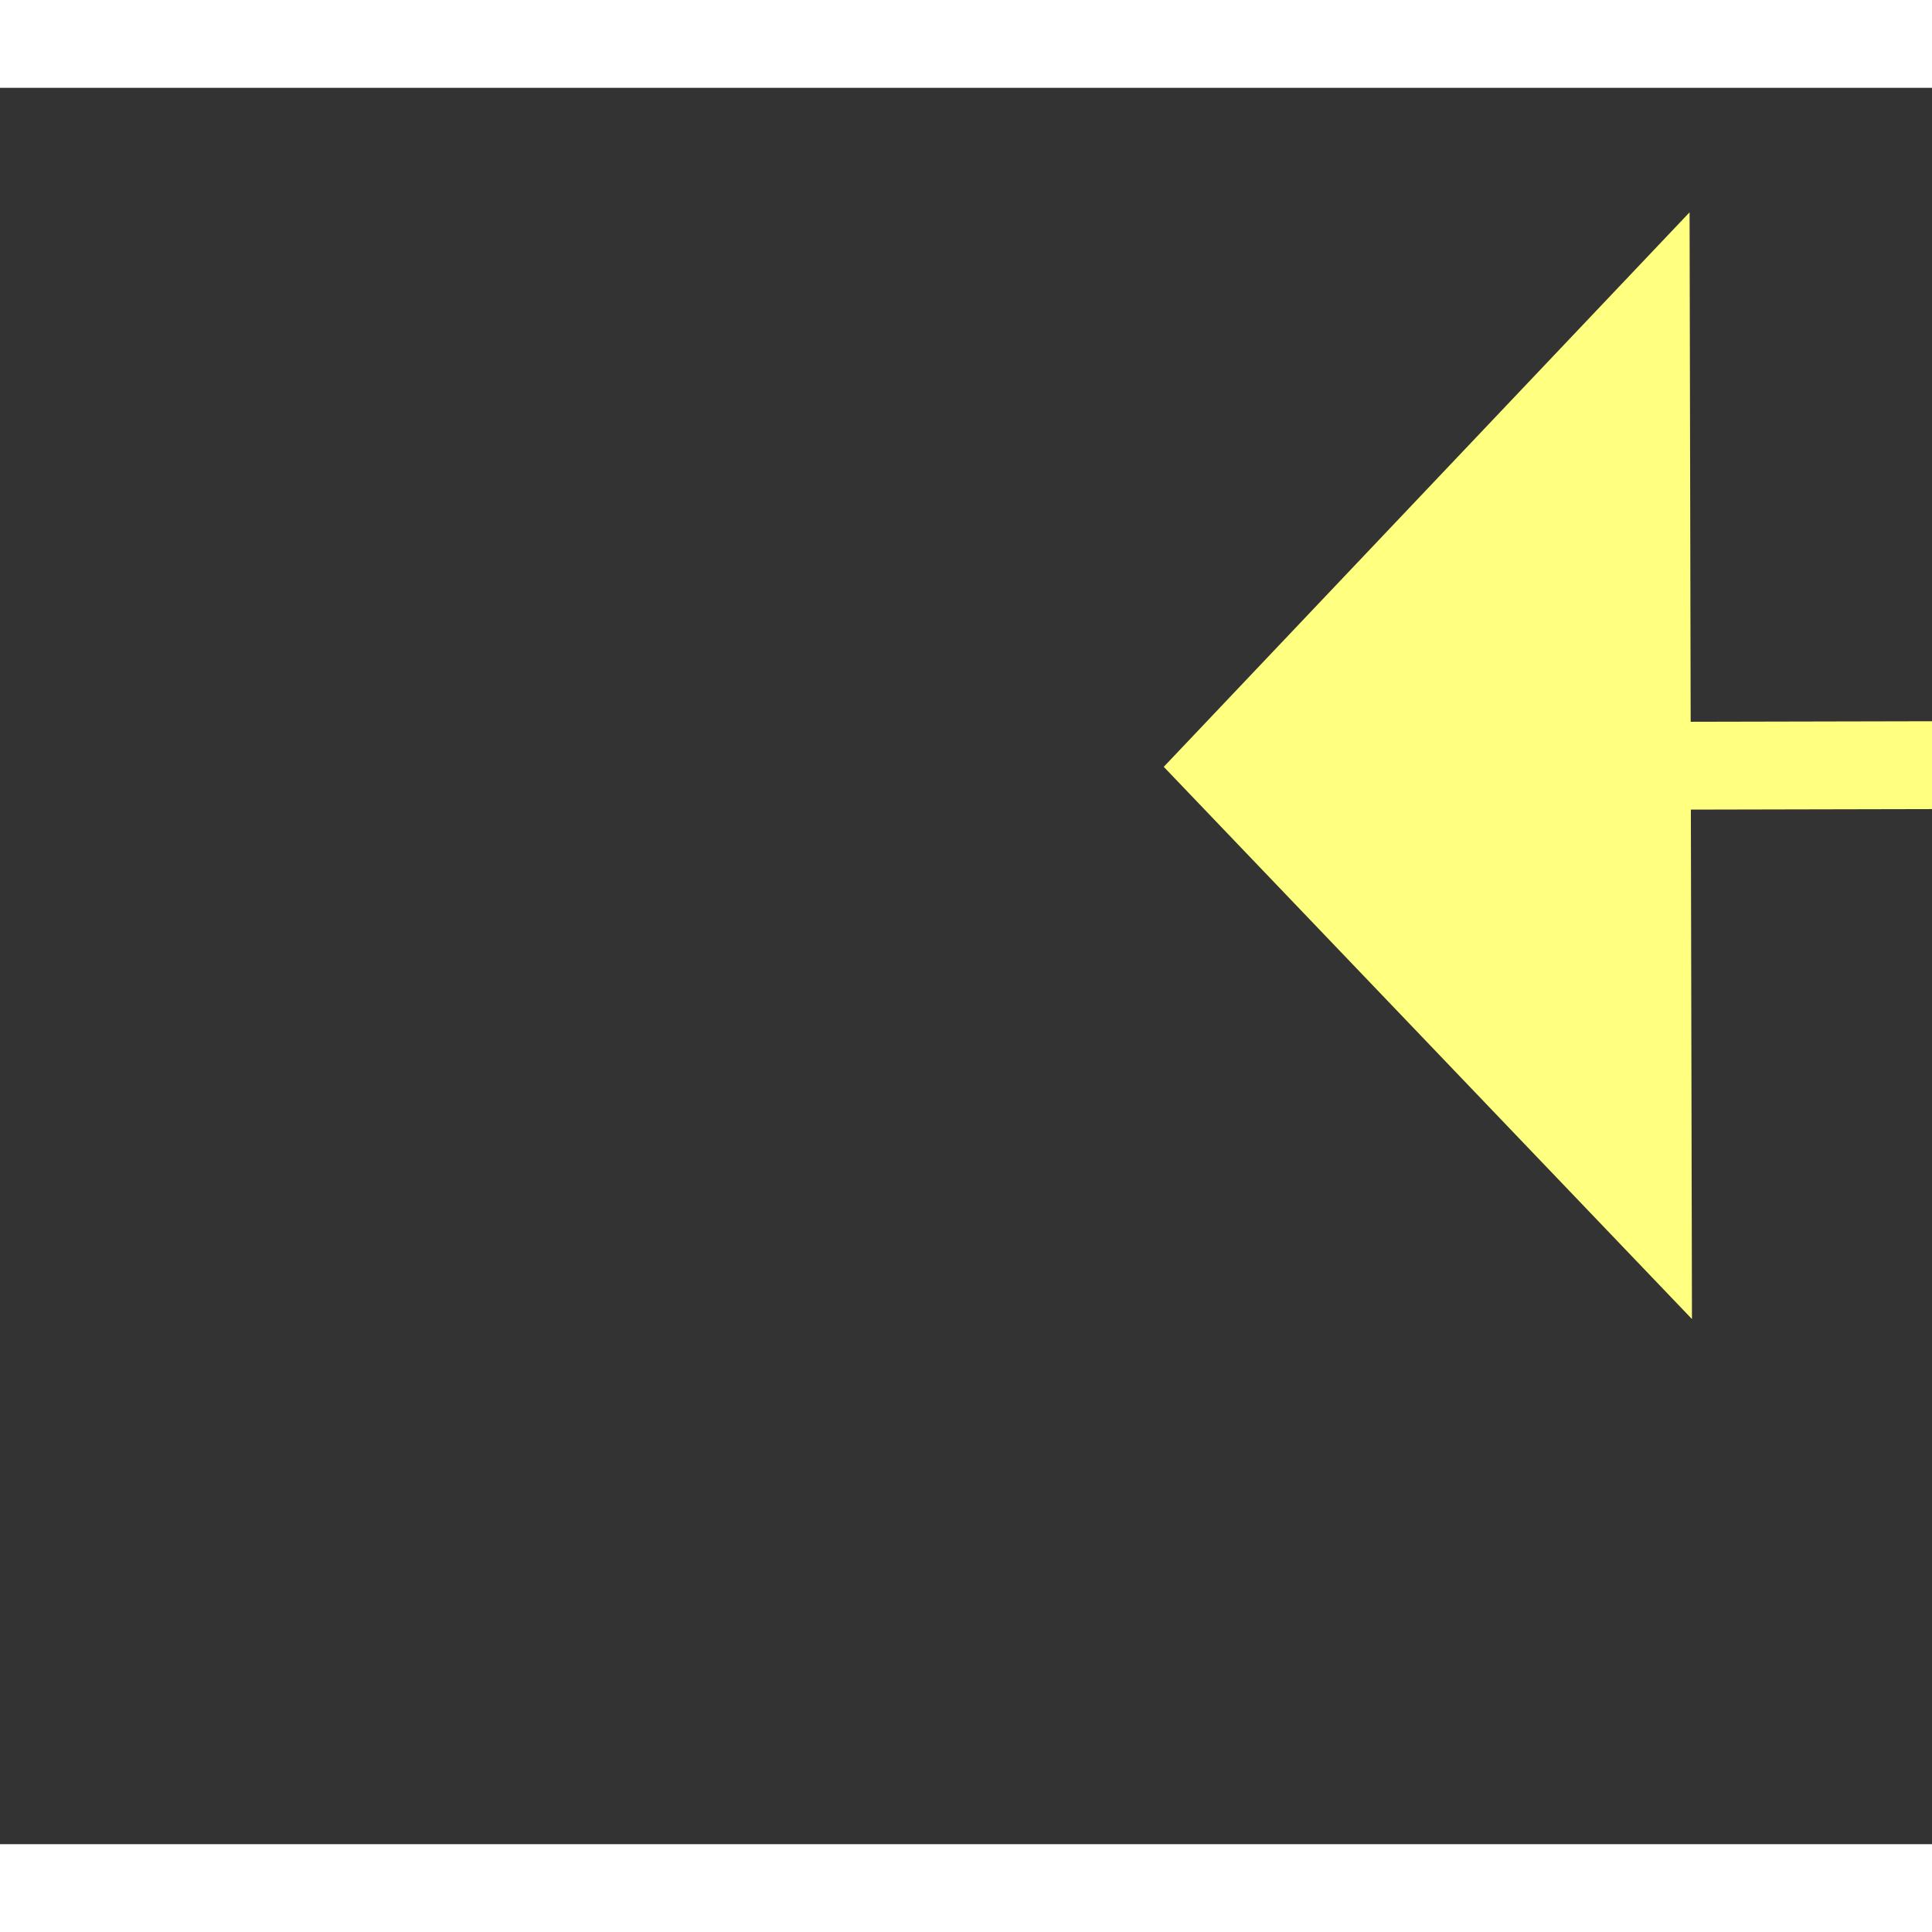 ﻿<?xml version="1.0" encoding="utf-8"?>
<svg version="1.1" xmlns:xlink="http://www.w3.org/1999/xlink" width="22px" height="22px" preserveAspectRatio="xMinYMid meet" viewBox="914 9793  22 20" xmlns="http://www.w3.org/2000/svg">
  <rect x="914" y="9793" width="22" height="20" fill="#333333" stroke="none"/>
  <g transform="matrix(-0.982 -0.191 0.191 -0.982 -37.495 19602.39 )">
    <path d="M 923 9812.8  L 929 9806.5  L 923 9800.2  L 923 9812.8  Z " fill-rule="nonzero" fill="#ffff80" stroke="none" transform="matrix(0.981 -0.193 0.193 0.981 -1880.012 360.725 )" />
    <path d="M 885 9806.5  L 924 9806.5  " stroke-width="1" stroke="#ffff80" fill="none" transform="matrix(0.981 -0.193 0.193 0.981 -1880.012 360.725 )" />
  </g>
</svg>